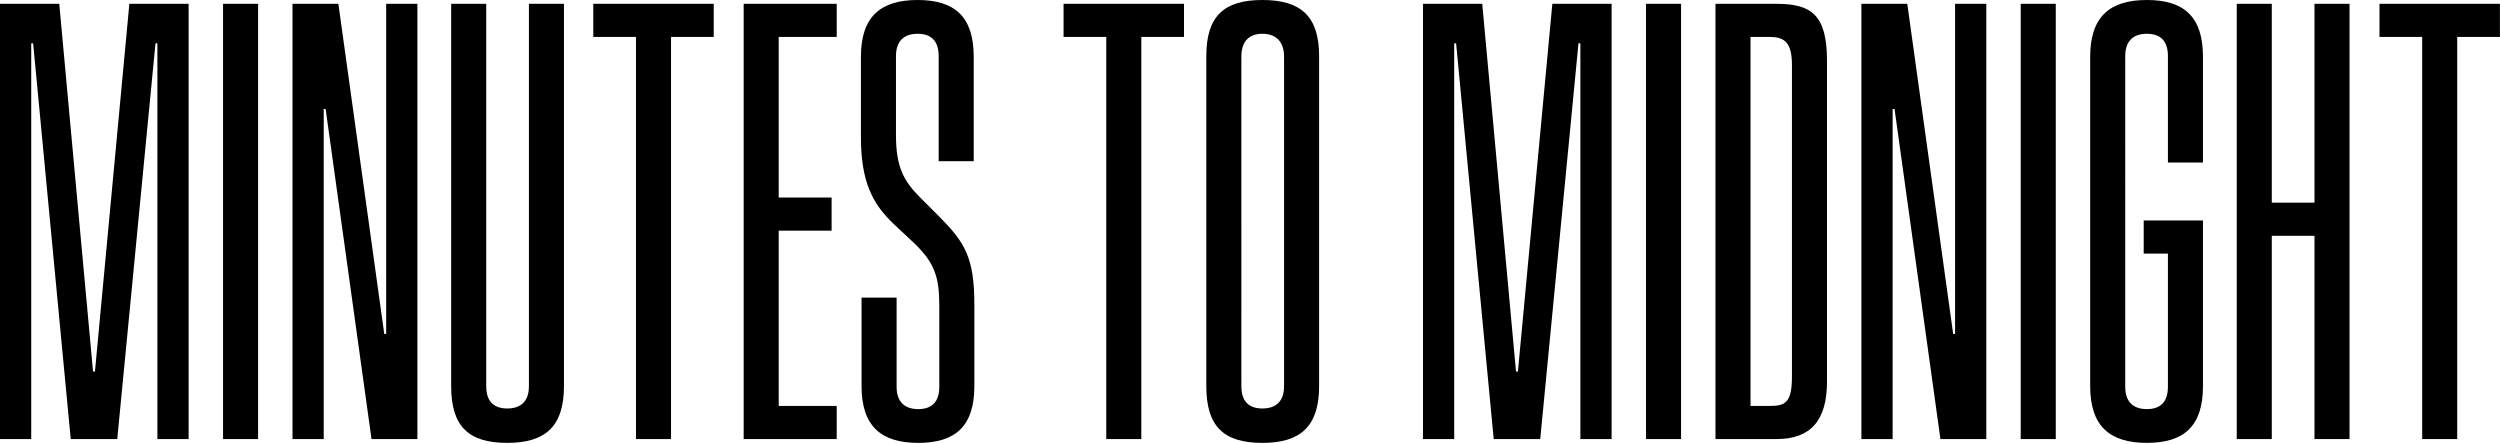 <svg role="img" aria-label="Minutes to Midnight" width="100%" viewBox="0 0 766 136" xmlns="http://www.w3.org/2000/svg" xml:space="preserve" style="fill-rule:evenodd;clip-rule:evenodd;stroke-linejoin:round;stroke-miterlimit:2"><title>Minutes to Midnight</title><path style="fill:none" d="M0 0h766v135.7H0z"/><clipPath id="a"><path d="M0 0h766v135.7H0z"/></clipPath><g clip-path="url(#a)"><path d="M9.567 134.529V13.277h.586l11.52 121.252h14.254L47.642 13.277h.585v121.252h9.568V1.172H39.636l-10.543 112.66h-.586L18.159 1.172H0v133.357h9.567ZM68.339 1.172h10.739V134.53H68.339zM99.189 134.529V33.388h.585l14.058 101.141h14.059V1.172h-9.568v101.141h-.585L103.679 1.172H89.621v133.357h9.568ZM155.421 135.701c11.716 0 17.378-5.077 17.378-17.378V1.172H162.06v117.151c0 5.077-2.929 6.834-6.639 6.834-3.709 0-6.443-1.757-6.443-6.834V1.172h-10.739v117.151c0 12.301 5.272 17.378 17.182 17.378ZM181.78 1.172v10.153h13.082v123.204h10.739V11.325h13.082V1.172H181.78ZM256.367 1.172H227.86v133.357h28.507v-10.153h-17.768V70.682h16.206V60.528h-16.206V11.325h17.768V1.172ZM281.36 135.701c11.324 0 17.182-5.077 17.182-17.378V93.331c0-14.449-2.929-19.135-10.934-27.14l-5.663-5.663c-5.076-5.076-7.419-9.372-7.419-19.134V17.182c0-4.491 2.343-6.834 6.638-6.834 4.296 0 6.444 2.343 6.444 6.834v32.217h10.739V17.378C298.347 5.077 292.489 0 281.164 0c-11.324 0-17.377 5.077-17.377 17.378v24.601c0 13.668 3.514 20.502 10.153 26.75l6.248 5.858c6.053 5.857 7.615 10.153 7.615 18.939v24.993c0 4.49-2.148 6.833-6.443 6.833-4.296 0-6.639-2.343-6.639-6.833V91.183h-10.739v27.14c0 12.301 6.053 17.378 17.378 17.378ZM325.877 1.172v10.153h13.082v123.204h10.739V11.325h13.082V1.172h-36.903ZM386.796 135.701c11.715 0 17.378-5.077 17.378-17.378V17.182C404.174 4.881 398.511 0 386.796 0s-17.182 4.881-17.182 17.182v101.141c0 12.301 5.272 17.378 17.182 17.378Zm0-10.544c-3.71 0-6.443-1.757-6.443-6.834V17.378c0-5.077 2.733-7.03 6.443-7.03 3.71 0 6.639 1.953 6.639 7.03v100.945c0 5.077-2.929 6.834-6.639 6.834ZM445.567 134.529V13.277h.586l11.52 121.252h14.253l11.716-121.252h.585v121.252h9.568V1.172h-18.159l-10.543 112.66h-.586L454.158 1.172H436v133.357h9.567ZM504.338 1.172h10.739V134.53h-10.739zM525.621 1.172v133.357h18.744c10.544 0 15.425-5.857 15.425-17.572V18.549c0-14.058-4.881-17.377-15.425-17.377h-18.744Zm23.43 114.222c0 7.811-1.952 8.982-6.638 8.982h-6.053V11.325h6.053c4.686 0 6.638 2.147 6.638 8.591v95.478ZM579.901 134.529V33.388h.586l14.058 101.141h14.058V1.172h-9.567v101.141h-.586L584.392 1.172h-14.058v133.357h9.567ZM619.147 1.172h10.739V134.53h-10.739zM674.989 17.378C674.989 5.077 669.132 0 657.807 0c-11.324 0-17.377 5.077-17.377 17.378v100.945c0 12.301 6.053 17.378 17.377 17.378 11.325 0 17.182-5.077 17.182-17.378V67.558h-18.158v10.153h7.42v40.808c0 4.49-2.148 6.833-6.444 6.833-4.295 0-6.638-2.343-6.638-6.833V17.182c0-4.491 2.343-6.834 6.638-6.834 4.296 0 6.444 2.343 6.444 6.834V49.79h10.738V17.378ZM709.159 62.09h-13.082V1.172h-10.739v133.357h10.739V72.244h13.082v62.285h10.739V1.172h-10.739V62.09ZM729.075 1.172v10.153h13.081v123.204h10.739V11.325h13.082V1.172h-36.902Z" style="fill-rule:nonzero"/></g></svg>
